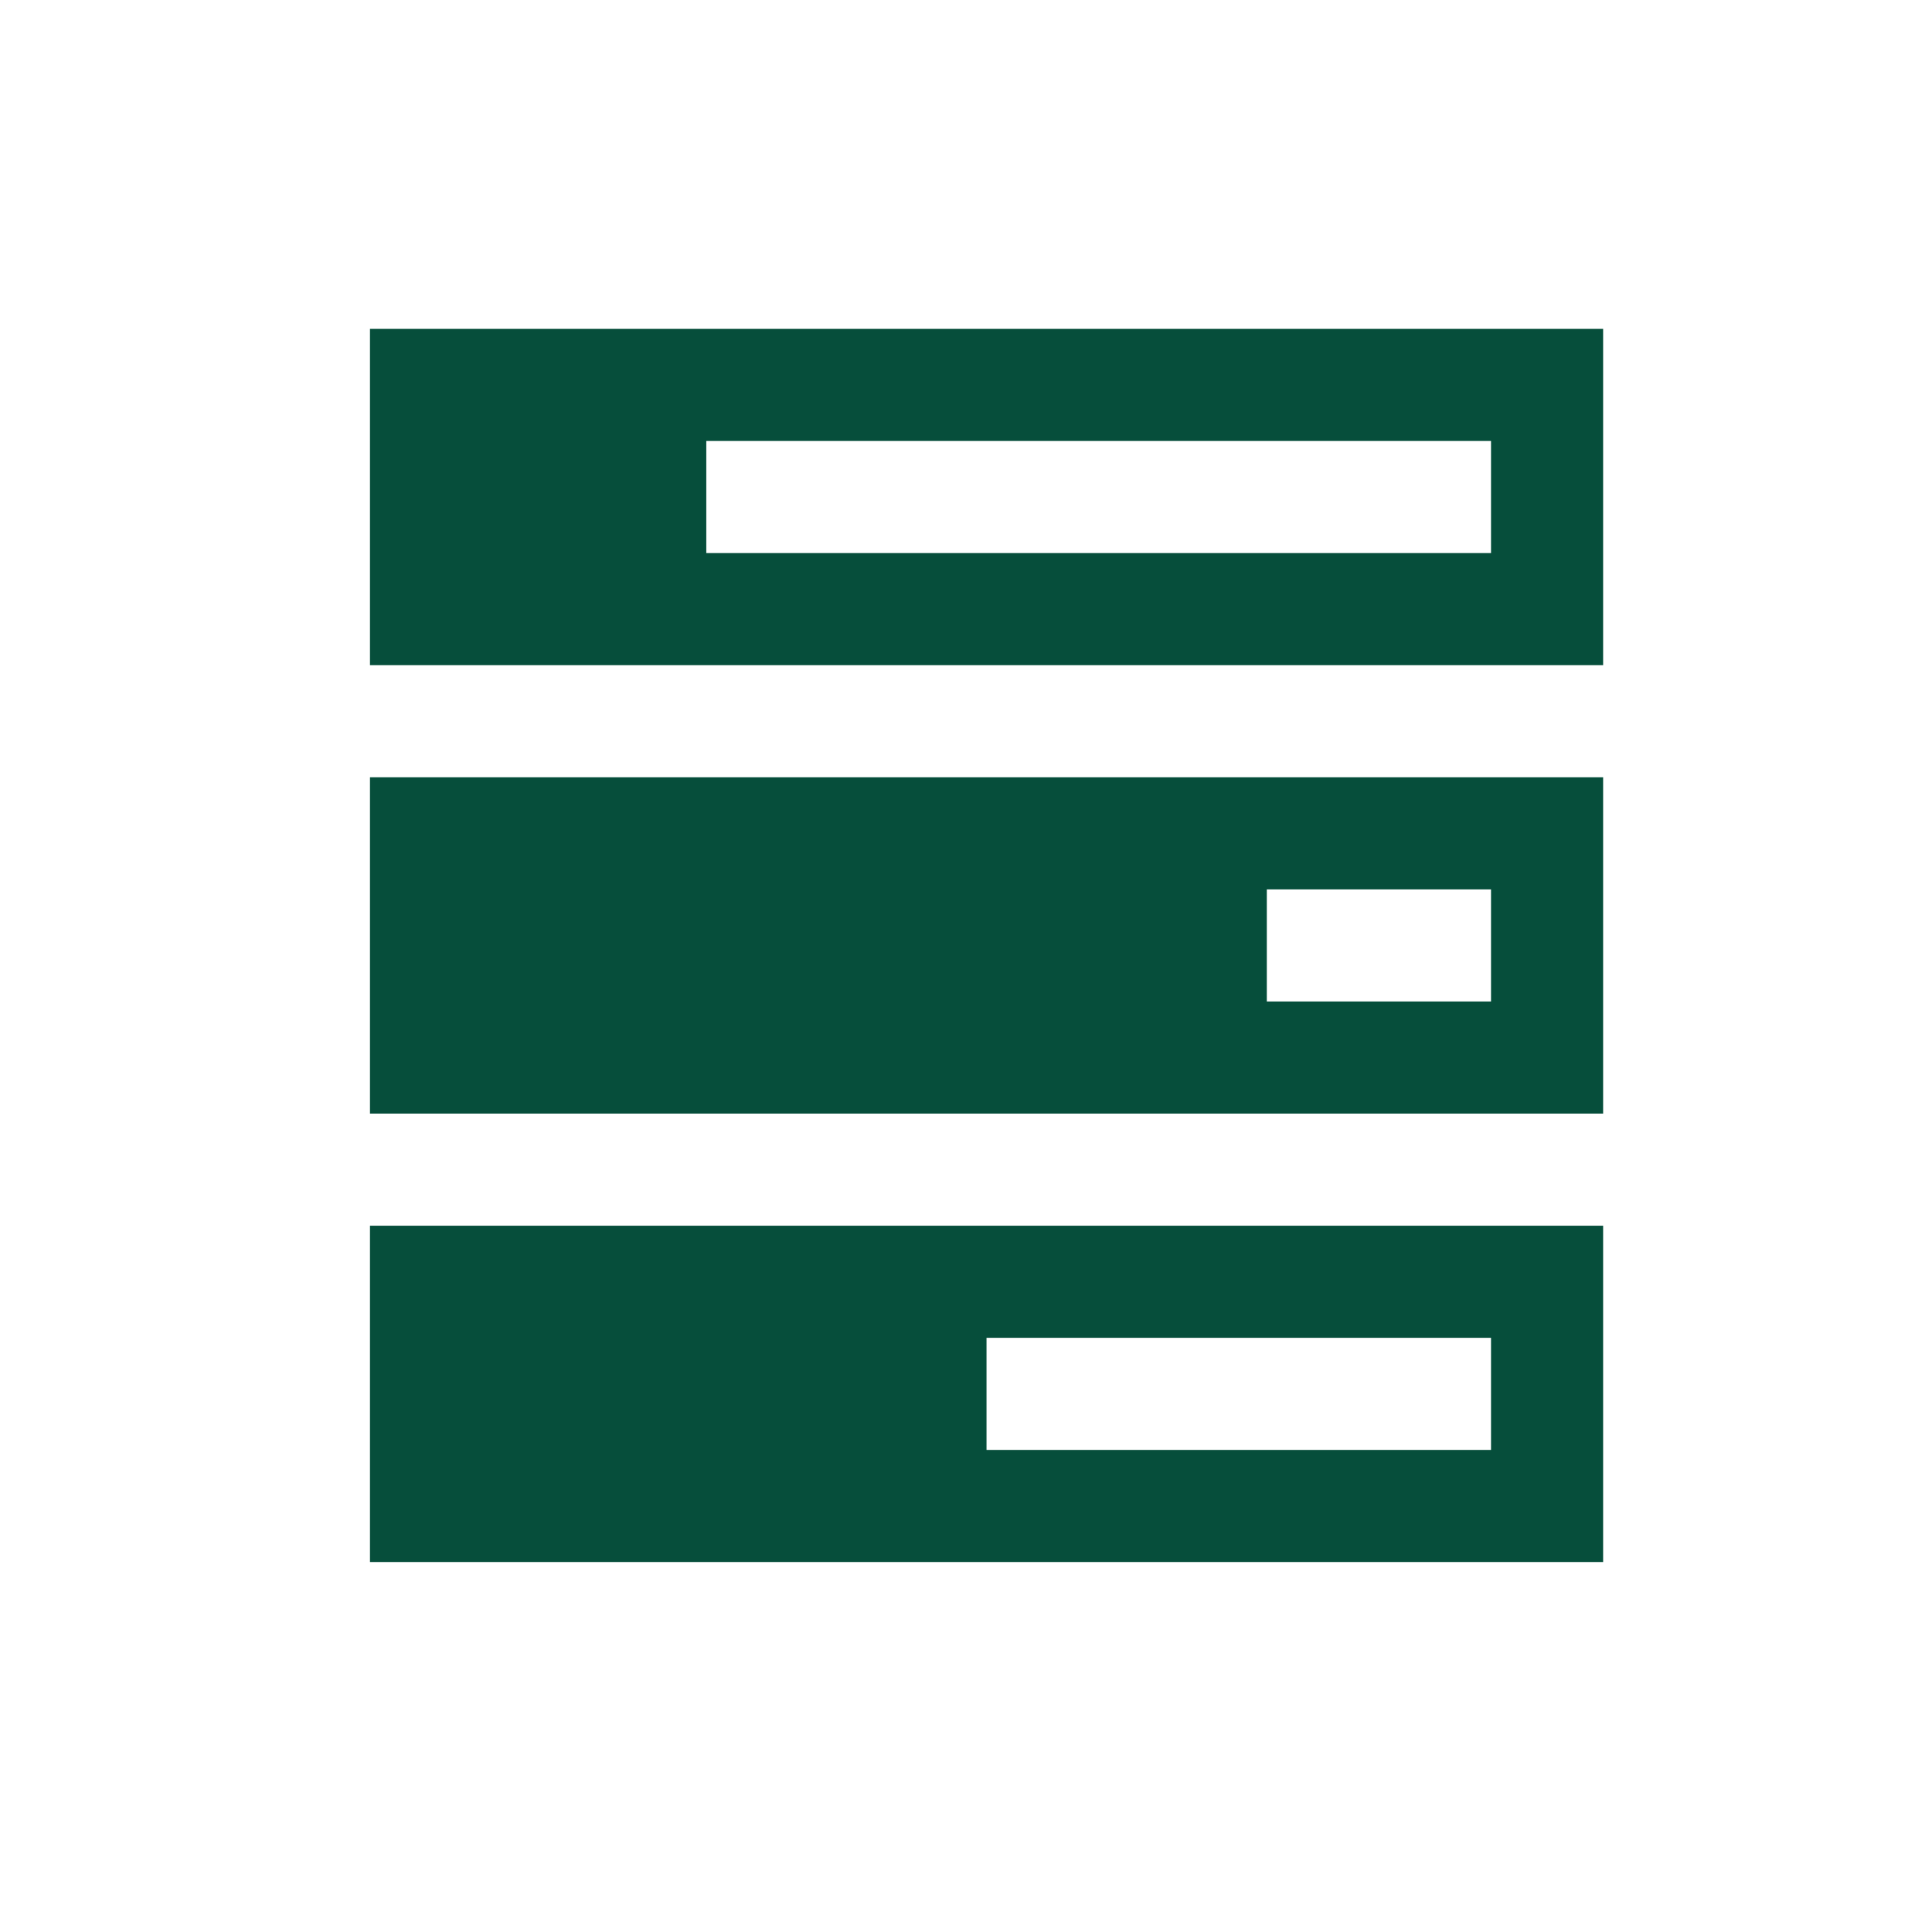 <svg width="35" height="35" viewBox="0 0 40 40" fill="none" xmlns="http://www.w3.org/2000/svg">
<path d="M7.66 6.809V13.772H33.191V6.809H7.66ZM14.623 9.13H30.87V11.451H14.623V9.13ZM7.66 16.093V23.056H33.191V16.093H7.66ZM26.228 18.414H30.87V20.735H26.228V18.414ZM7.66 25.377V32.34H33.191V25.377H7.66ZM20.425 27.698H30.87V30.019H20.425V27.698Z" fill="#064E3B"/>
</svg>
